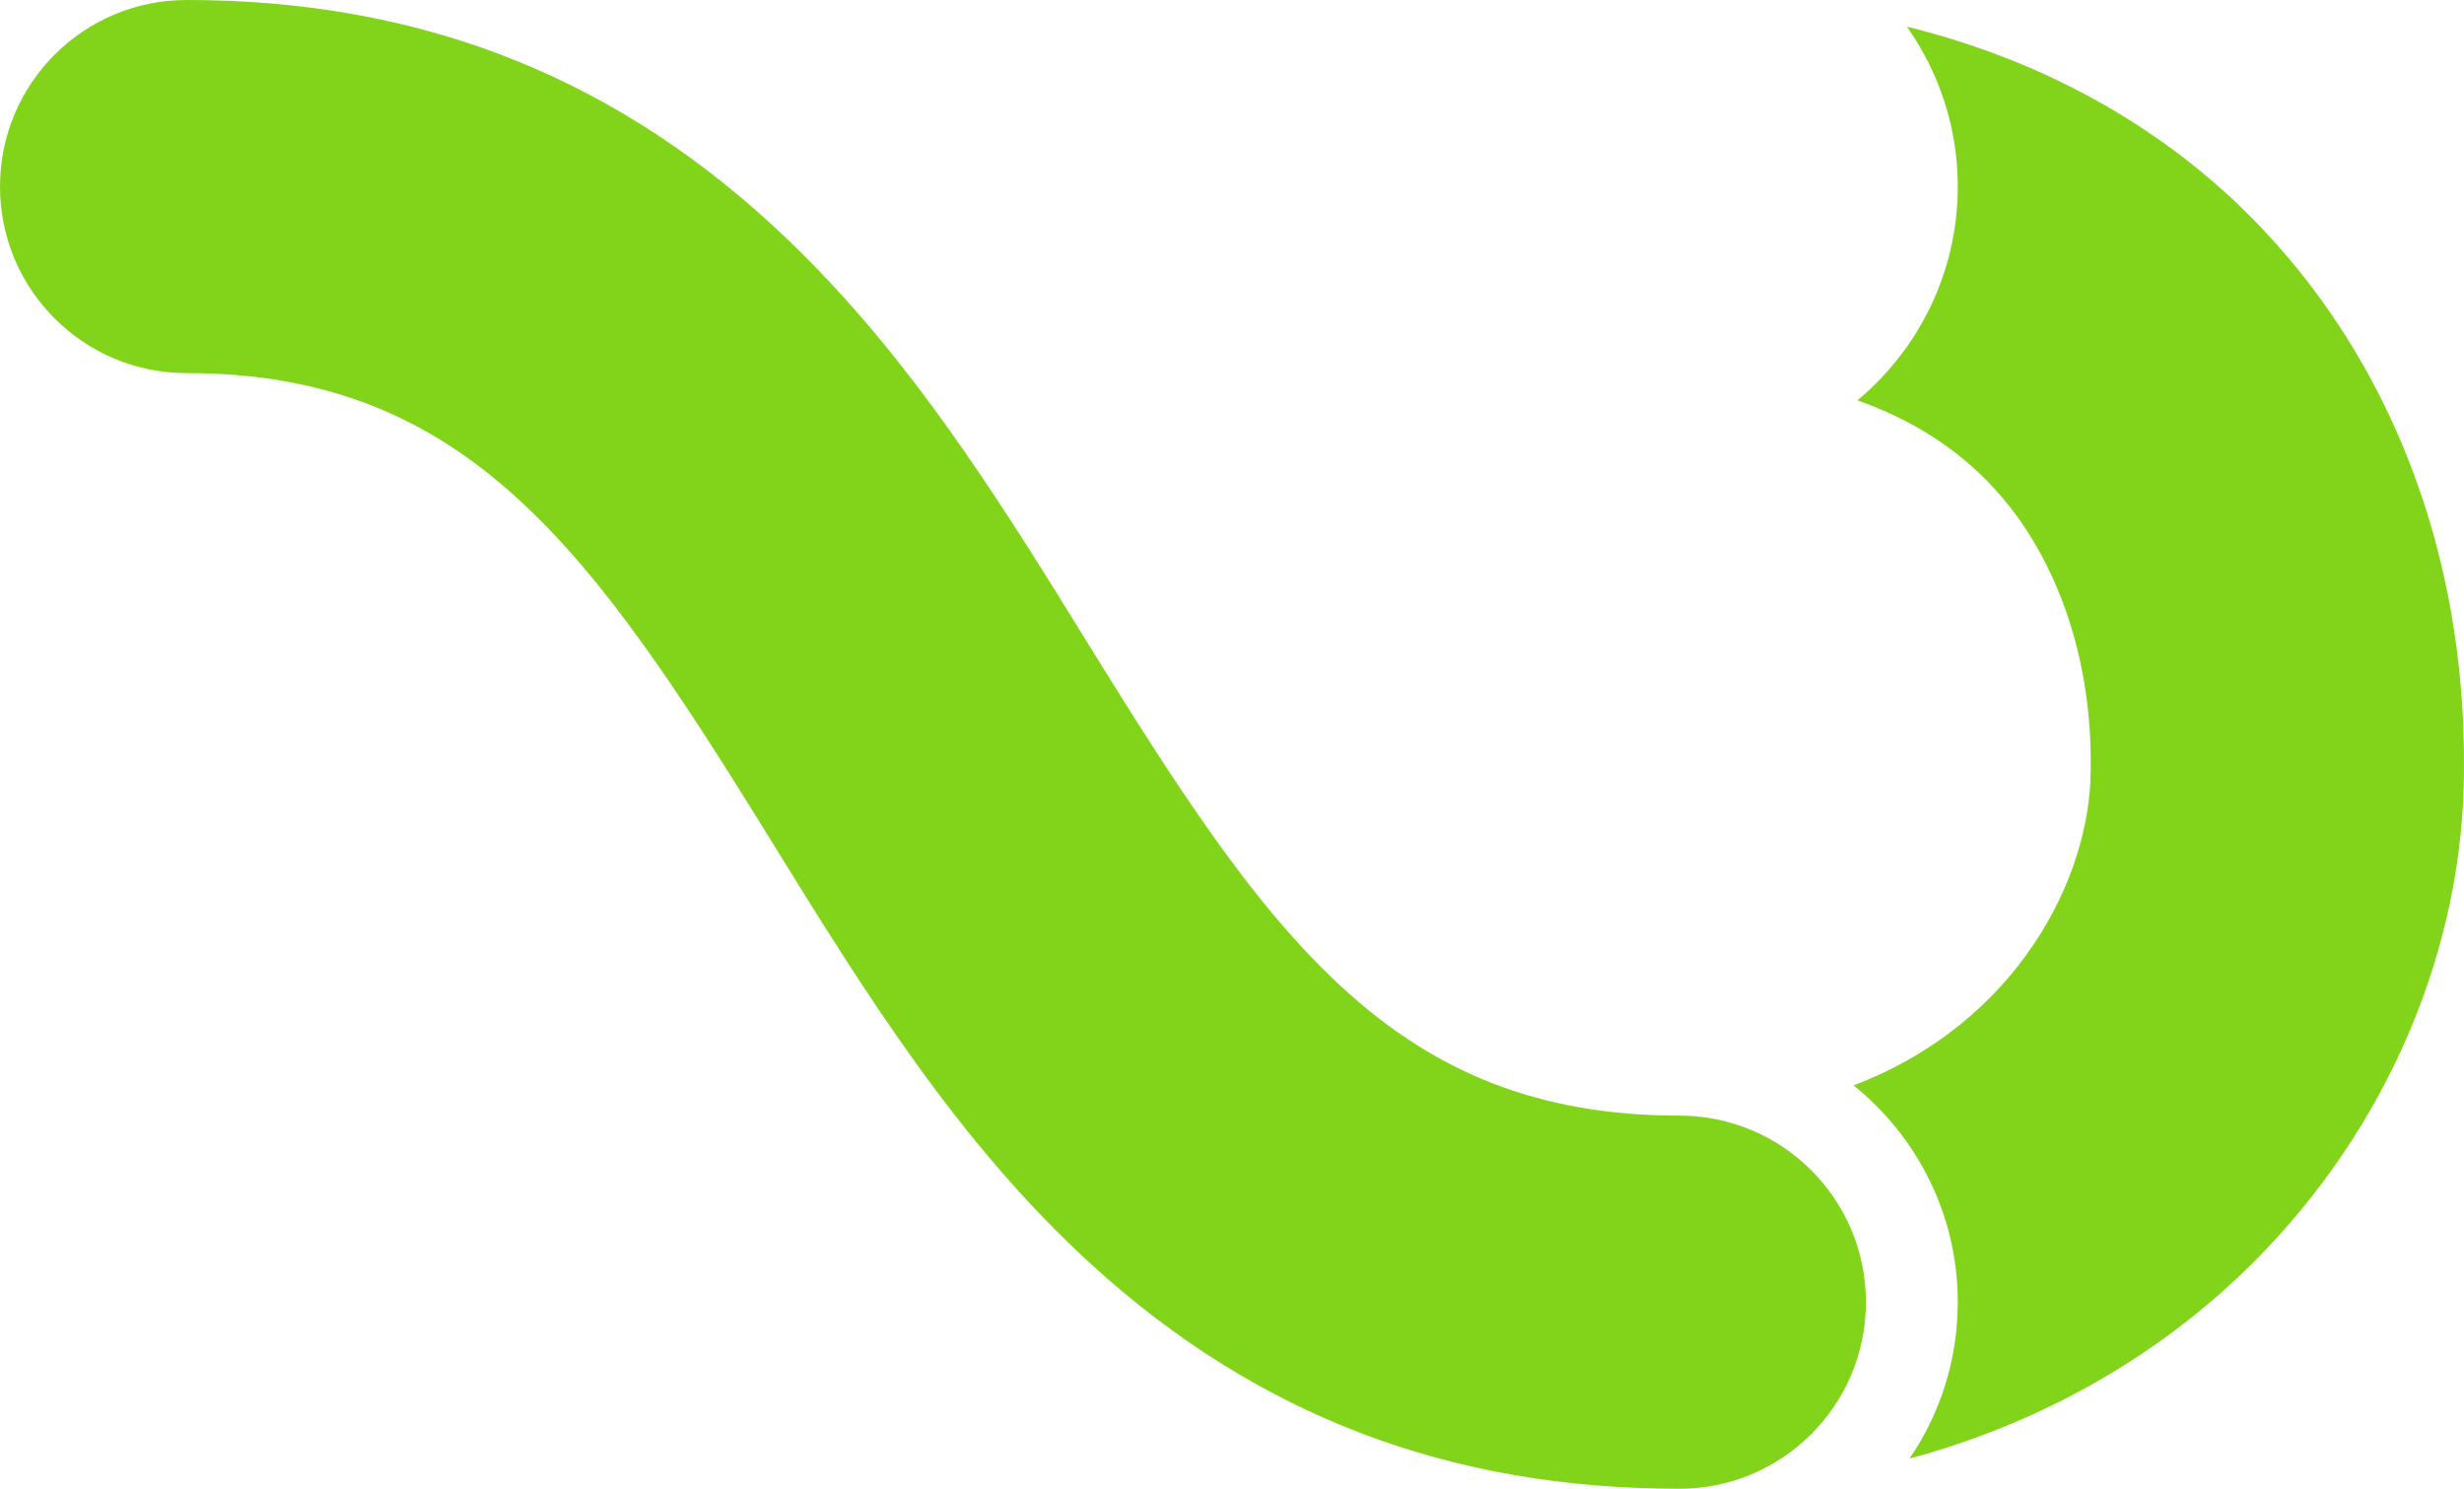 <svg version="1.1" id="图层_1" x="0px" y="0px" width="160.964px" height="97.271px" viewBox="0 0 160.964 97.271" enable-background="new 0 0 160.964 97.271" xml:space="preserve" xmlns="http://www.w3.org/2000/svg" xmlns:xlink="http://www.w3.org/1999/xlink" xmlns:xml="http://www.w3.org/XML/1998/namespace">
  <path fill="#82D41B" d="M109.706,97.271c-15.008,0-27.551-4.775-38.344-14.598c-8.797-8.005-14.987-18.03-20.973-27.724
	c-11.704-18.954-19.812-30.571-38.2-30.571C5.456,24.379,0,18.922,0,12.19C0,5.458,5.456,0,12.188,0
	c14.897,0,27.354,4.755,38.082,14.538c8.735,7.964,14.9,17.948,20.863,27.602c11.773,19.065,19.936,30.751,38.572,30.751
	c6.732,0,12.189,5.458,12.189,12.19C121.895,91.813,116.438,97.271,109.706,97.271z M160.961,50.313
	c0.133-14.103-4.793-26.917-13.871-36.09c-4.561-4.61-11.807-9.835-22.52-12.482c2.086,2.96,3.324,6.561,3.324,10.45
	c0,5.608-2.555,10.629-6.557,13.968c3.324,1.168,6.143,2.907,8.424,5.213c4.412,4.458,6.896,11.292,6.818,18.75
	c0,0.042,0,0.085,0,0.128c0,7.195-4.889,16.63-15.49,20.667c4.145,3.337,6.805,8.443,6.805,14.165c0,3.786-1.164,7.303-3.152,10.218
	c8.623-2.334,16.338-6.693,22.484-12.843C155.938,73.736,160.944,62.023,160.961,50.313z" class="color c1"/>
</svg>